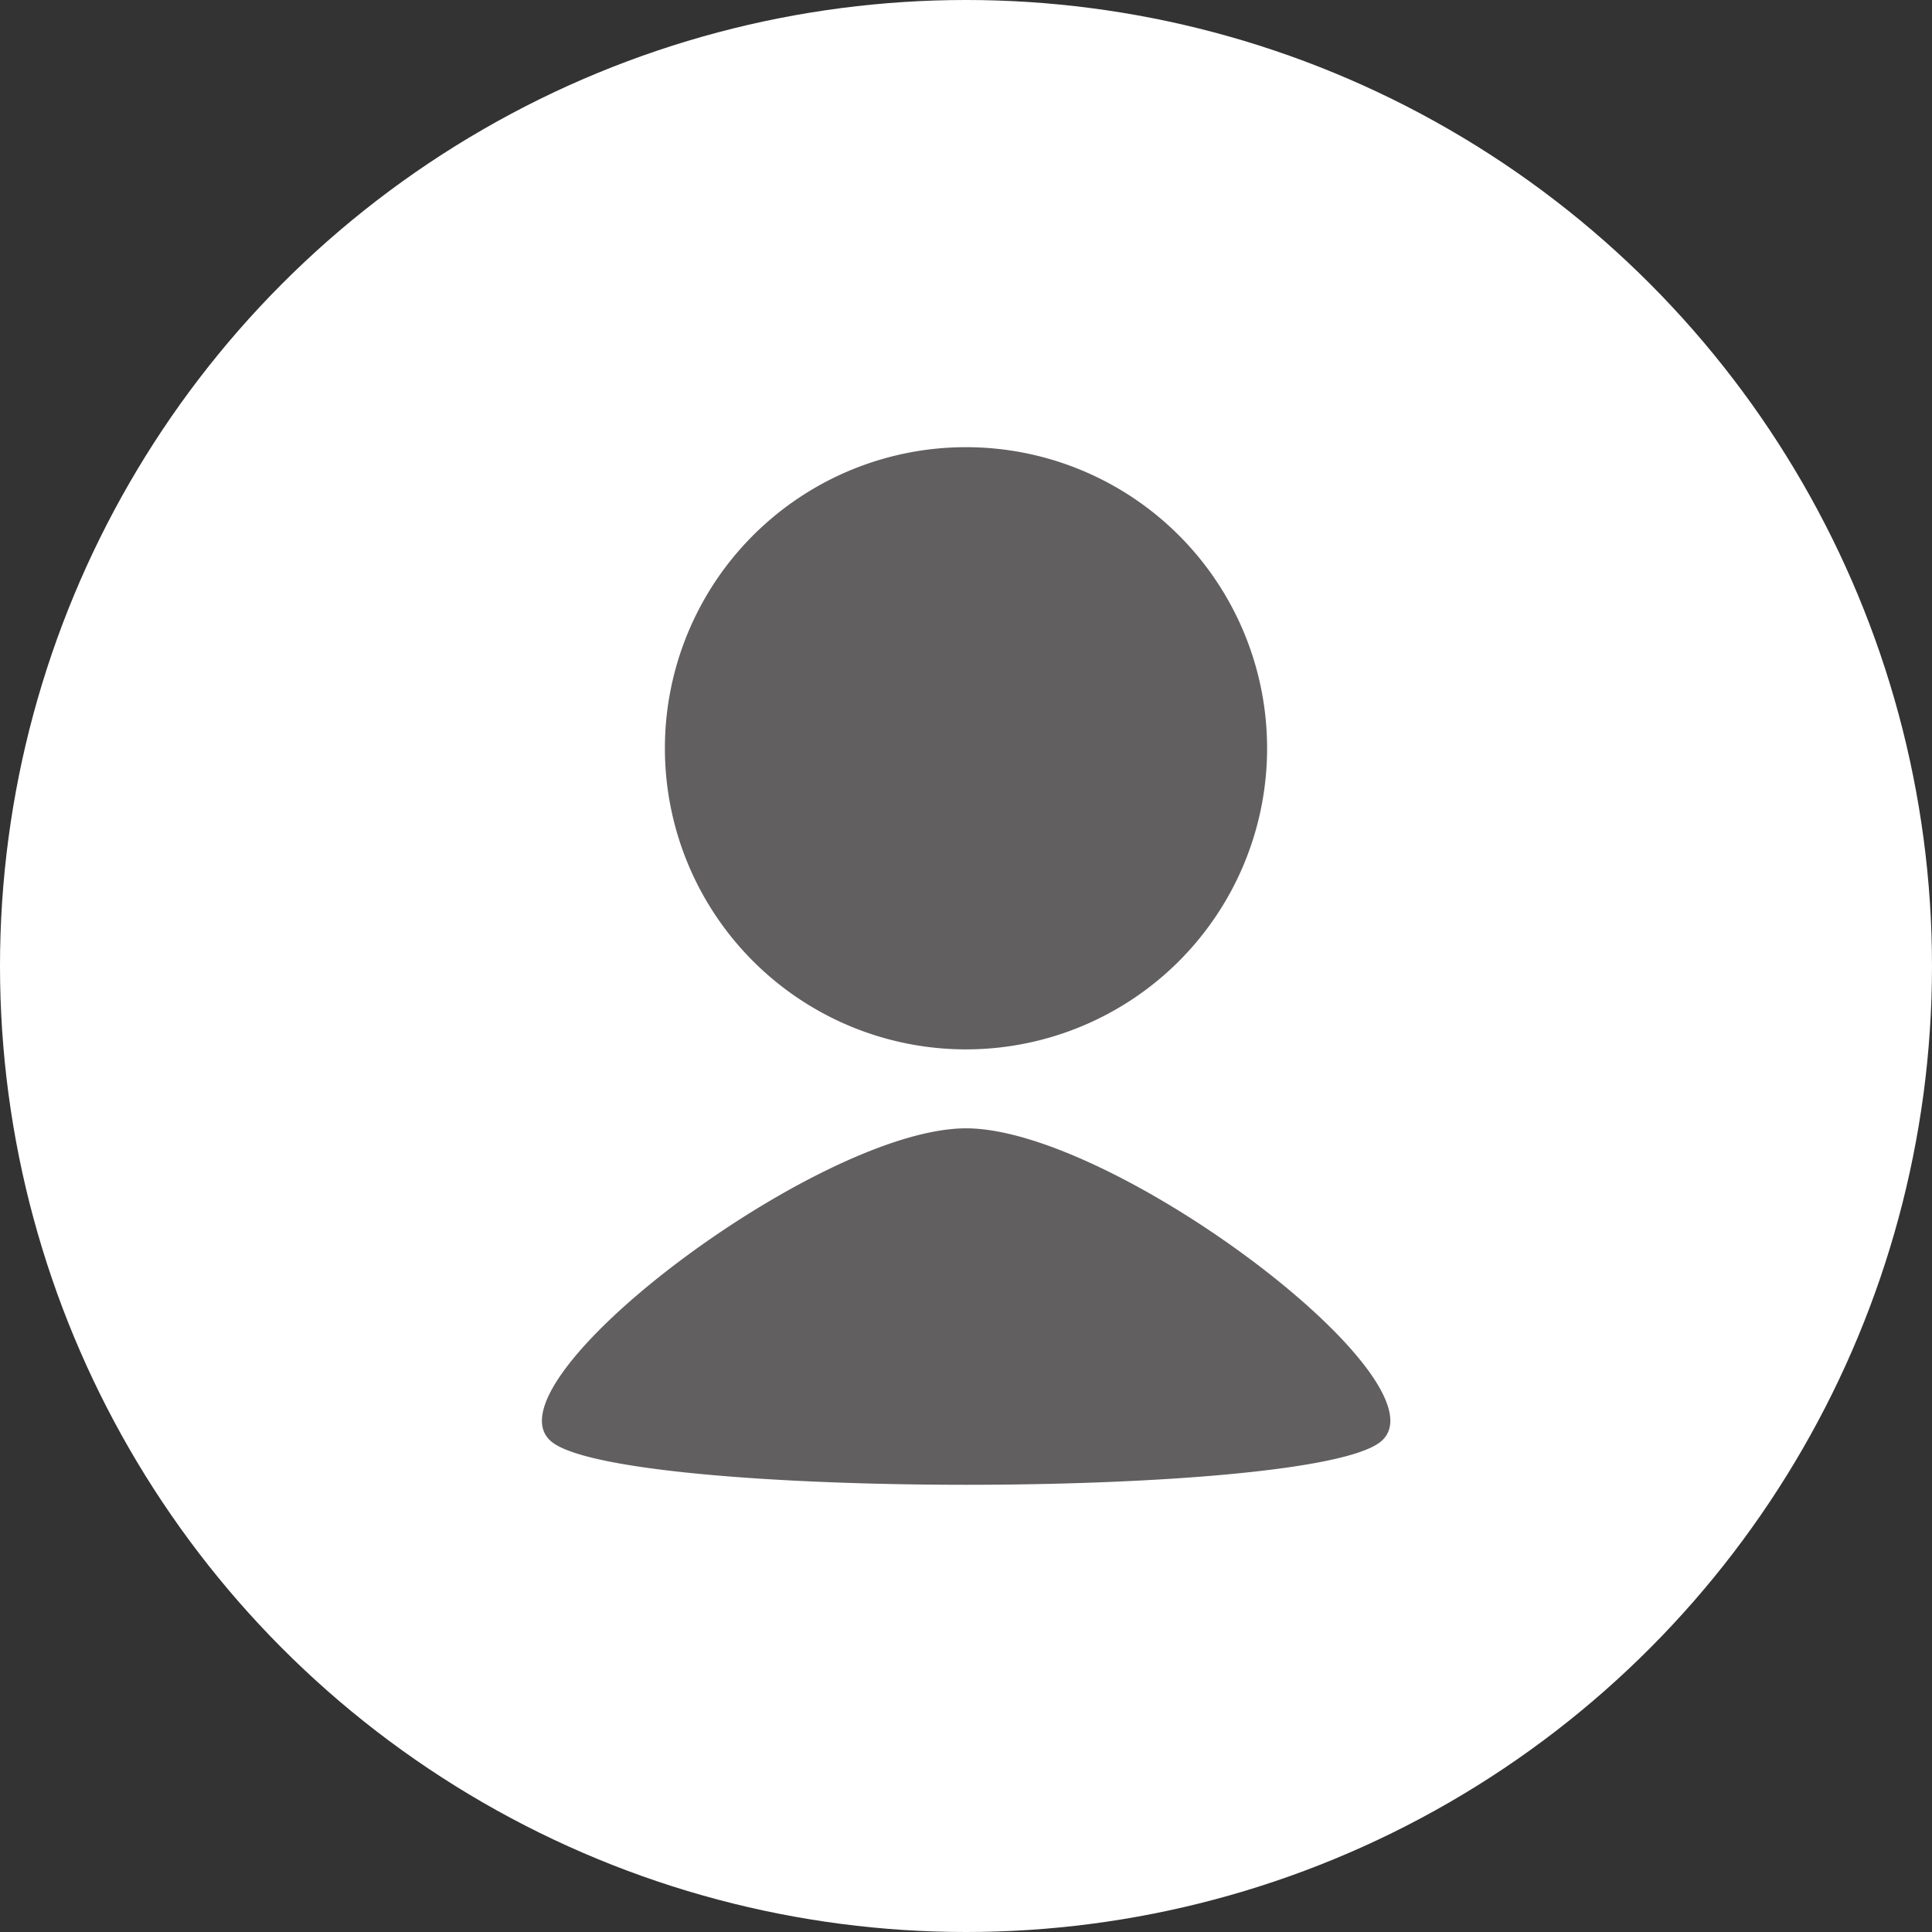 <svg id="ICONA_ACCOUNT" data-name="ICONA ACCOUNT" xmlns="http://www.w3.org/2000/svg" width="39" height="39" viewBox="0 0 39 39">
  <rect x="0" y="0" width="39" height="39" fill="#333333" stroke="none"/>
  <circle id="Ellisse_1" data-name="Ellisse 1" cx="19.5" cy="19.5" r="19.5" fill="#fff"/>
  <path id="circle1031" d="M1229.422,72.732a6.078,6.078,0,0,0-6.078,6.078h0a6.078,6.078,0,0,0,6.078,6.078h0a6.078,6.078,0,0,0,6.078-6.078h0a6.078,6.078,0,0,0-6.078-6.078Zm0,13.75c-3.005,0-9.85,5.2-8.348,6.34s15.193,1.141,16.7,0-5.342-6.34-8.348-6.34Z" transform="translate(-1209.922 -63.705)" fill="#615f5f"/>
</svg>

